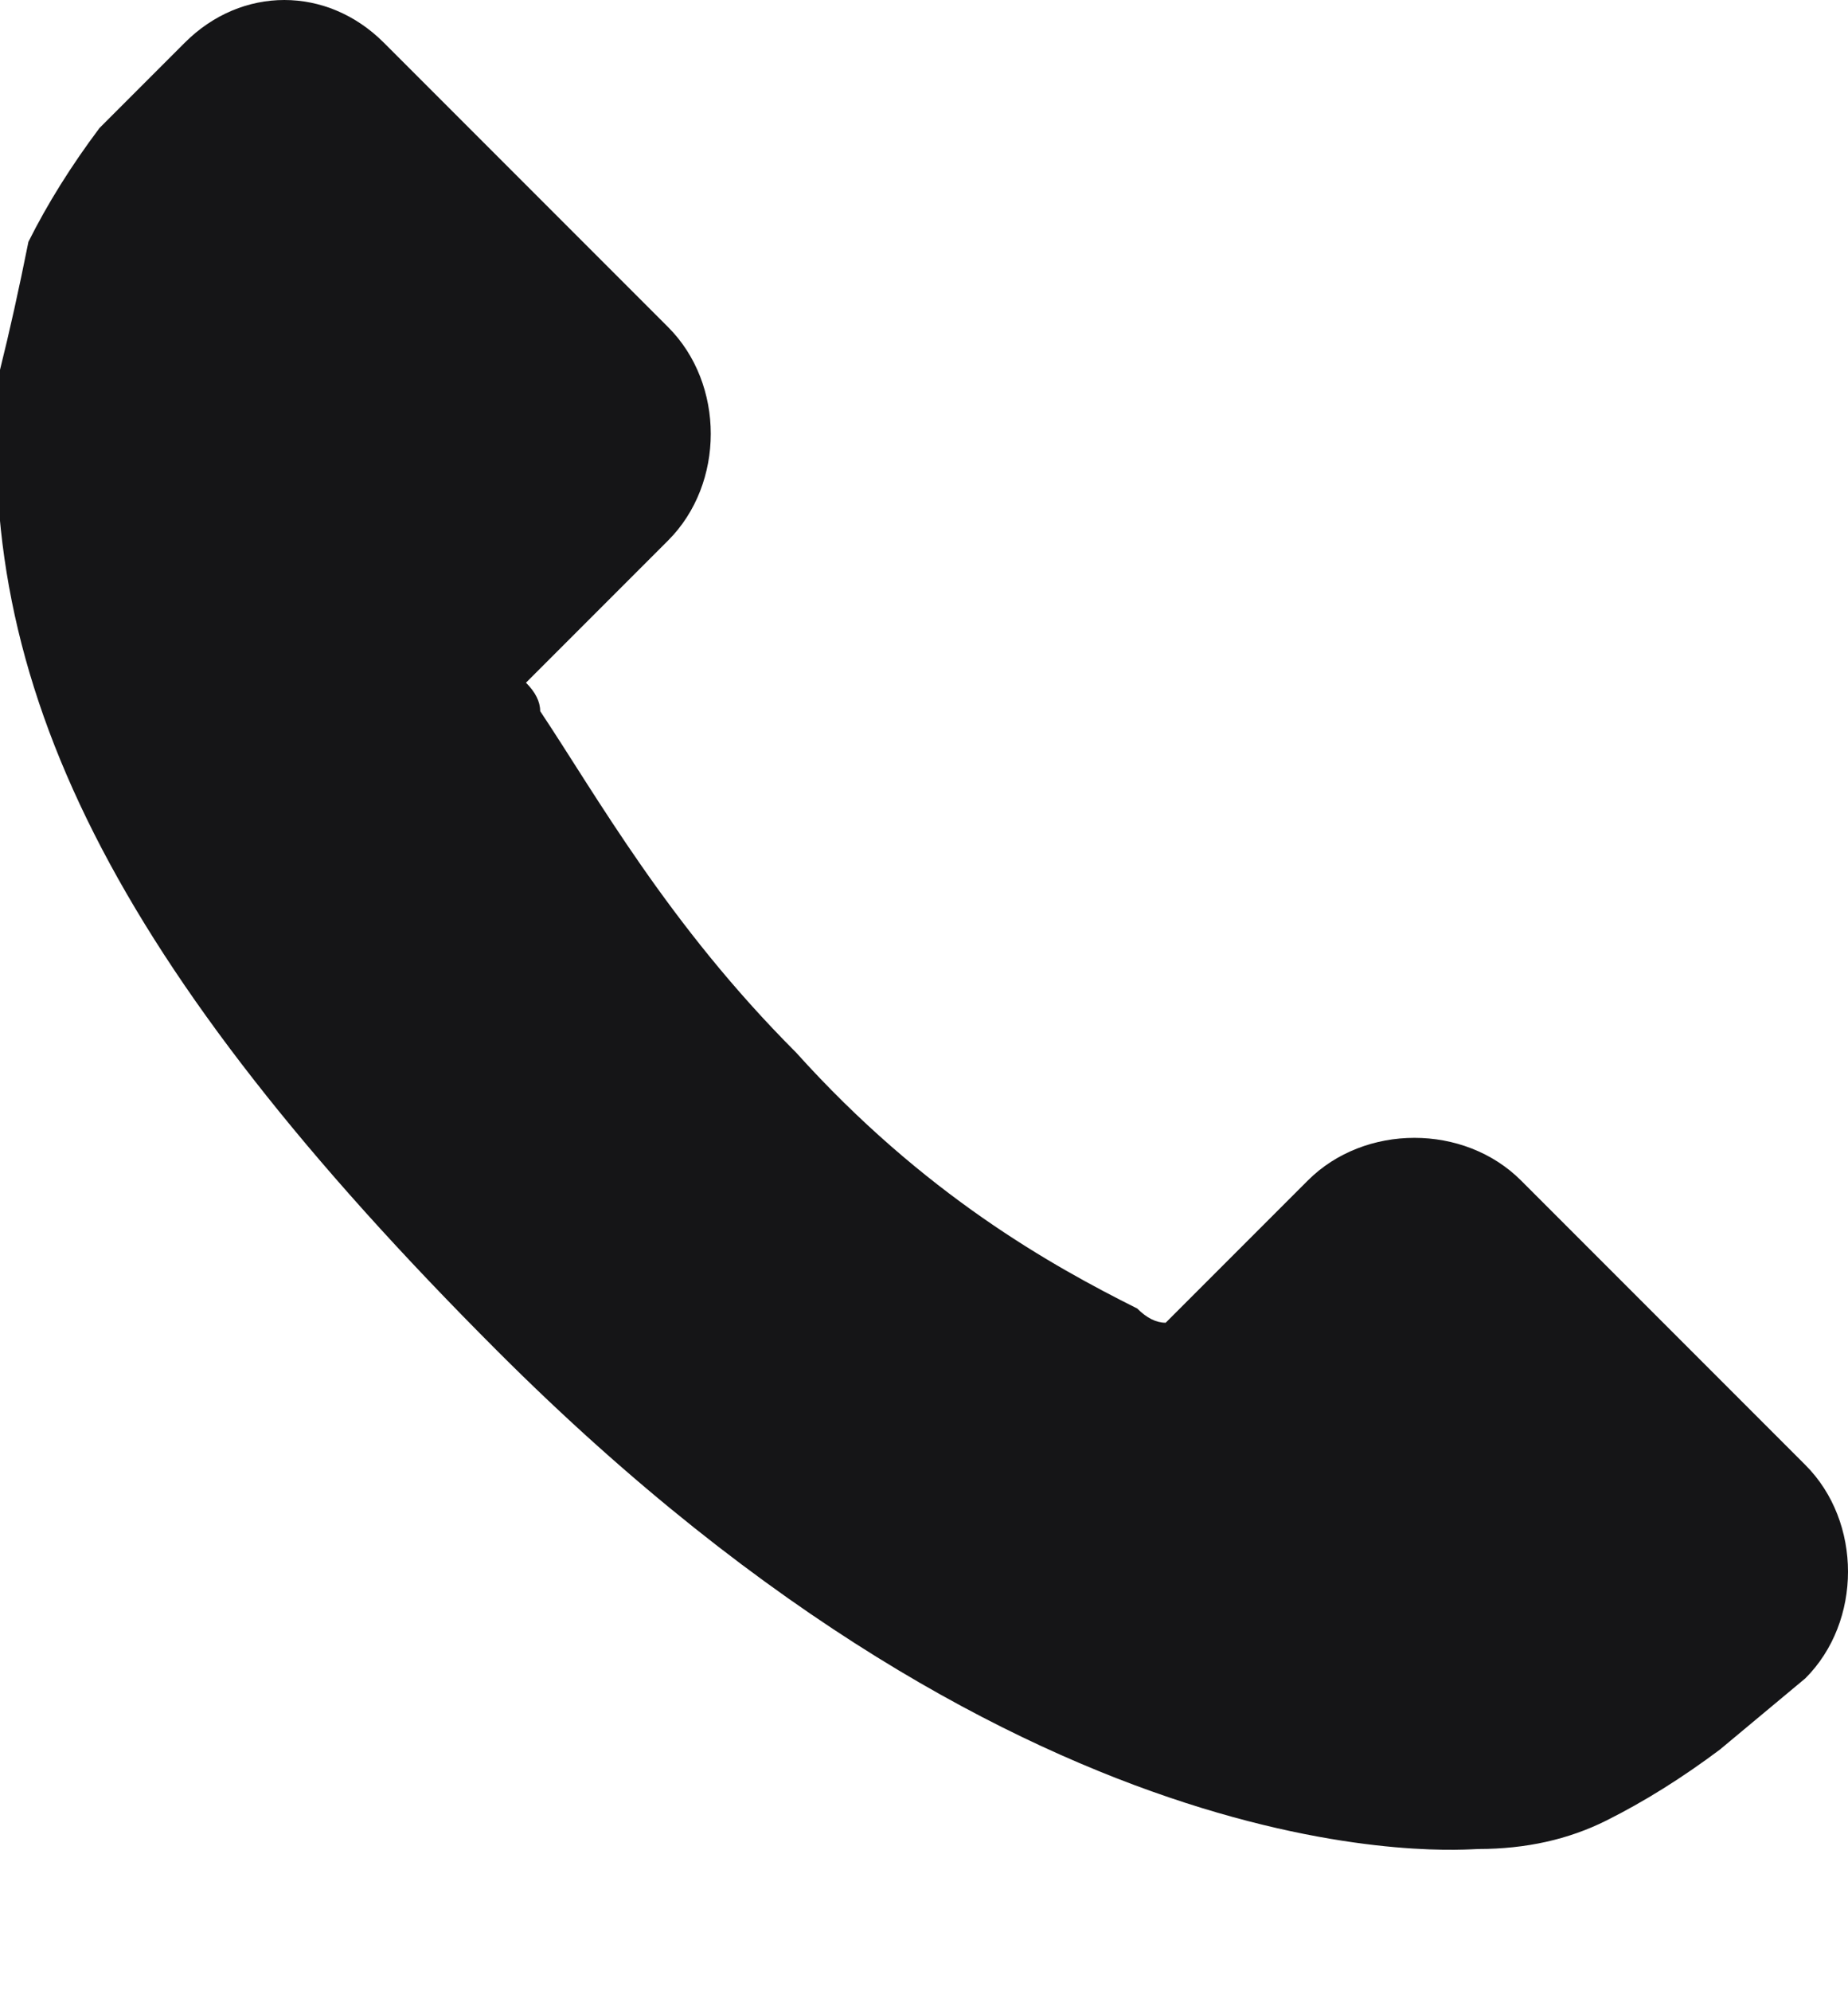 <svg version="1.2" xmlns="http://www.w3.org/2000/svg" viewBox="0 0 13 14" width="13" height="14"><defs><clipPath clipPathUnits="userSpaceOnUse" id="cp1"><path d="m-1390-19h1920v3447h-1920z"/></clipPath></defs><style>.a{fill:#151517}</style><g clip-path="url(#cp1)"><path class="a" d="m12.7 10.3l-2-2c-0.4-0.4-1.1-0.4-1.5 0l-1 1q-0.1 0-0.2-0.1c-0.6-0.3-1.5-0.8-2.4-1.8-0.9-0.9-1.4-1.8-1.8-2.4q0-0.1-0.1-0.2l0.7-0.7 0.3-0.3c0.4-0.4 0.4-1.1 0-1.5l-2-2c-0.4-0.4-1-0.4-1.4 0l-0.6 0.6q-0.3 0.4-0.5 0.8-0.1 0.5-0.2 0.9c-0.2 2.2 0.8 4.2 3.5 6.9 3.8 3.8 6.8 3.5 6.9 3.5q0.5 0 0.9-0.2 0.4-0.2 0.8-0.5l0.6-0.5c0.4-0.4 0.4-1.1 0-1.5z"/></g></svg>